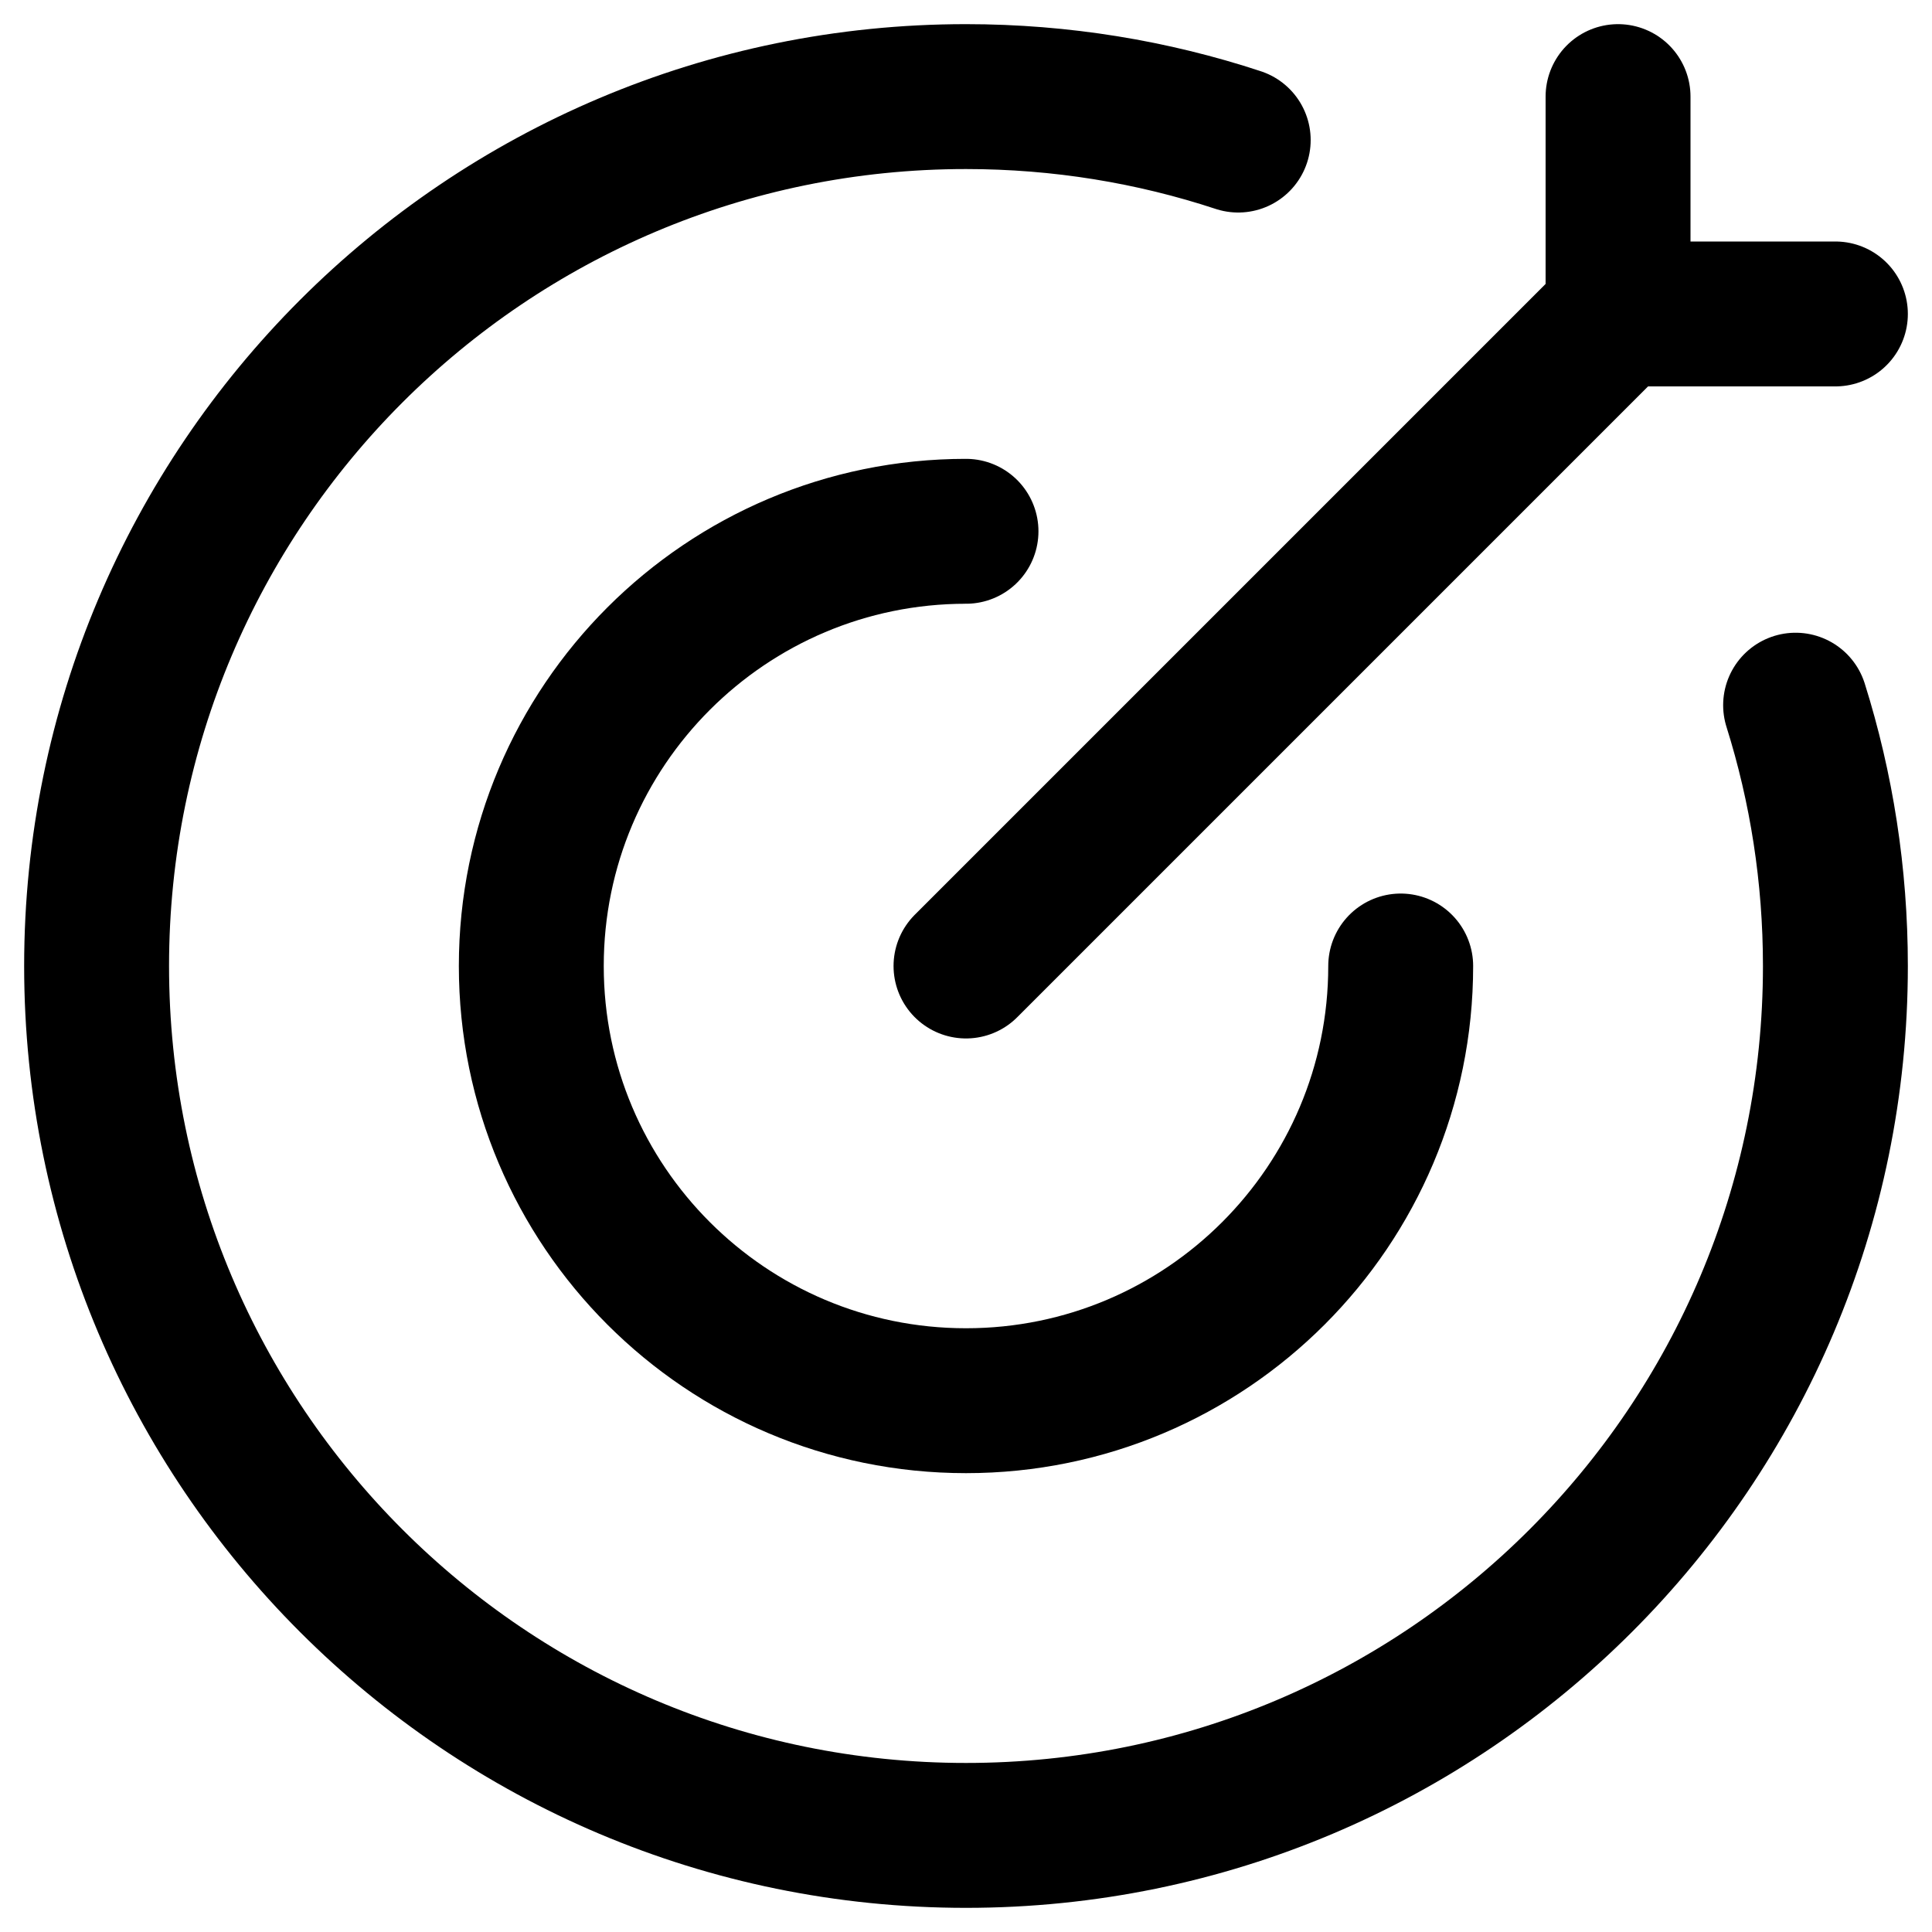 <svg width="20" height="20" viewBox="0 0 20 20" fill="none" xmlns="http://www.w3.org/2000/svg">
<path d="M12.818 1.45C11.932 1.158 10.984 1 10 1C5.029 1 1 5.029 1 10C1 14.97 5.029 19 10 19C14.97 19 19 14.97 19 10C19 9.059 18.856 8.152 18.588 7.3" stroke="black" stroke-width="1.5" stroke-linecap="round"/>
<path d="M14.5 10C14.5 12.485 12.485 14.5 10 14.5C7.515 14.5 5.5 12.485 5.5 10C5.5 7.515 7.515 5.5 10 5.5" stroke="black" stroke-width="1.5" stroke-linecap="round" stroke-linejoin="round"/>
<path d="M16.75 3.25L10 10M16.75 3.25V1M16.75 3.25H19" stroke="black" stroke-width="1.5" stroke-linecap="round"/>
</svg>
